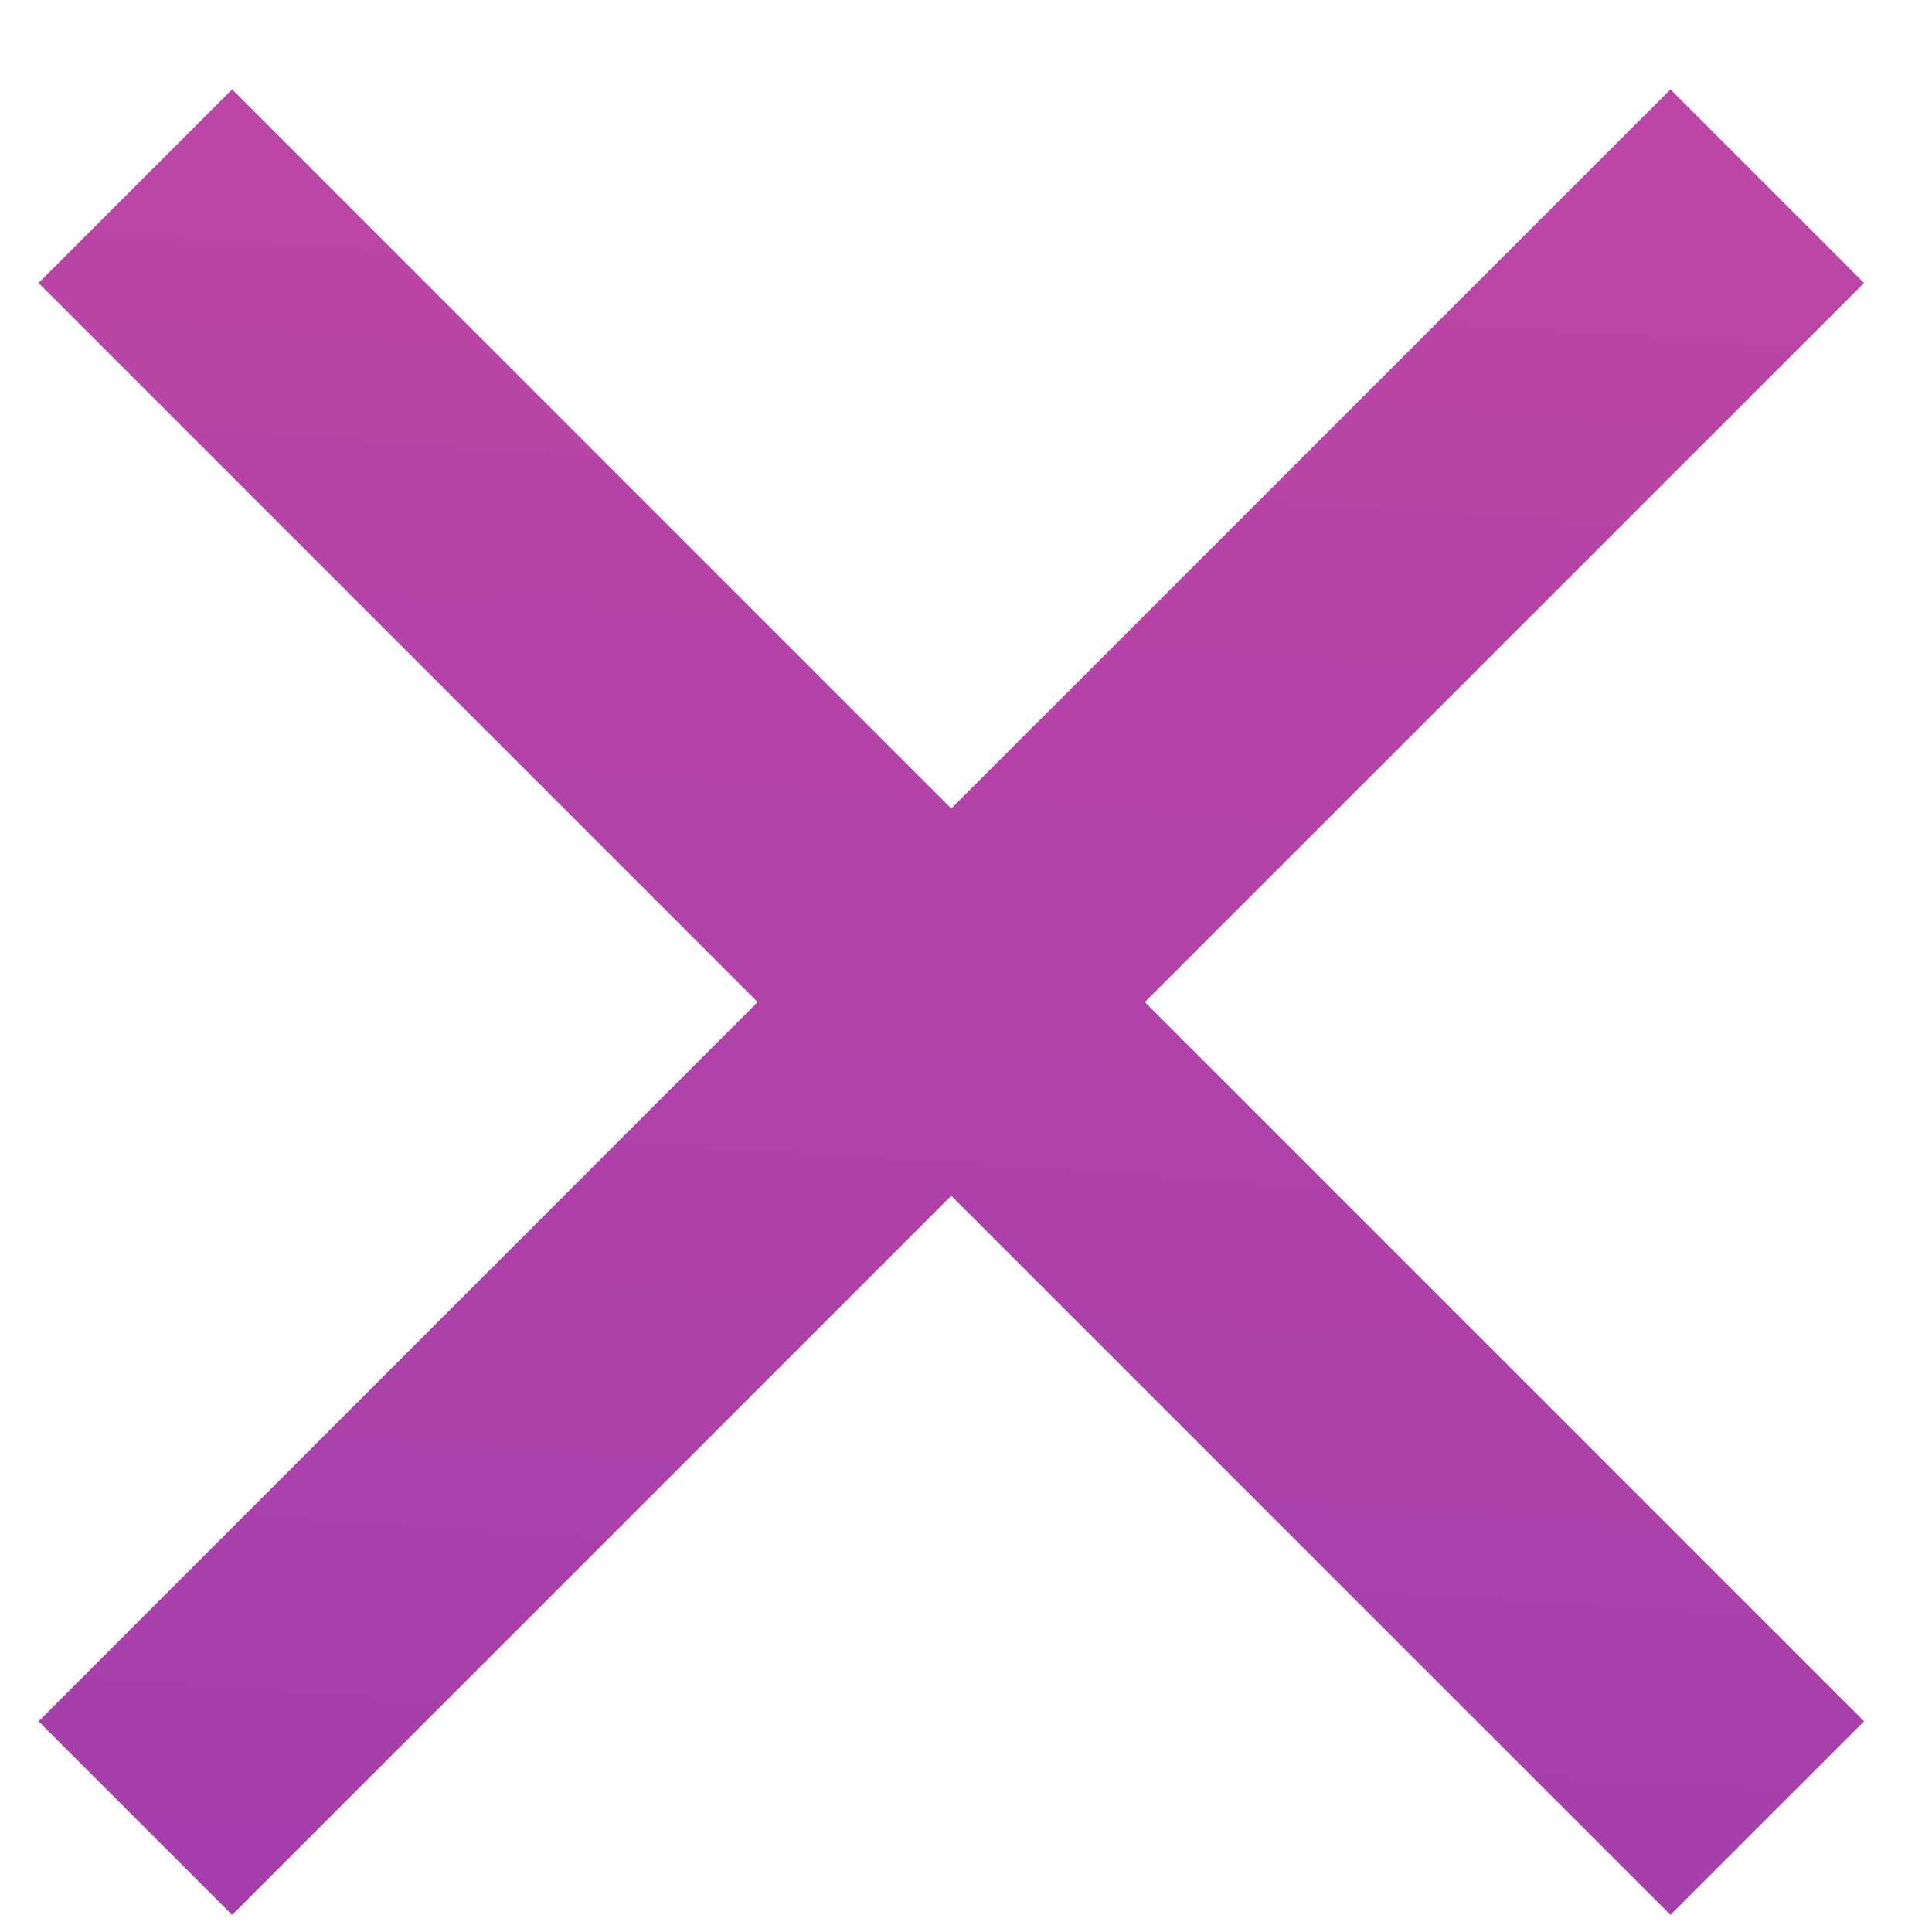 <?xml version="1.0" encoding="UTF-8"?>
<svg width="190px" height="190px" viewBox="0 0 19 19" version="1.1" xmlns="http://www.w3.org/2000/svg" xmlns:xlink="http://www.w3.org/1999/xlink">
    <title>305366C6-AA57-4124-AC0A-0A0AF1DC0F39</title>
    <desc>Created with sketchtool.</desc>
    <defs>
        <linearGradient x1="28.593%" y1="278.846%" x2="56.504%" y2="-136.493%" id="linearGradient-1">
            <stop stop-color="#7F30B5" offset="0%" />
            <stop stop-color="#D8519D" offset="100%" />
        </linearGradient>
    </defs>
    <g id="🎨-Visual-Design" stroke="none" stroke-width="1" fill="none" fill-rule="evenodd">
        <g id="1.0.7-Register---Popover-info" transform="translate(-178, -32)" fill="url(#linearGradient-1)">
            <g id="Group-2" transform="translate(165.5, 20)">
                <polygon id="Fill-1" points="30.832 14.783 23.759 21.855 30.832 28.928 28.928 30.832 21.855 23.76 14.783 30.832 12.879 28.928 19.951 21.855 12.879 14.783 14.783 12.879 21.855 19.951 28.928 12.879" />
            </g>
        </g>
    </g>
</svg>
